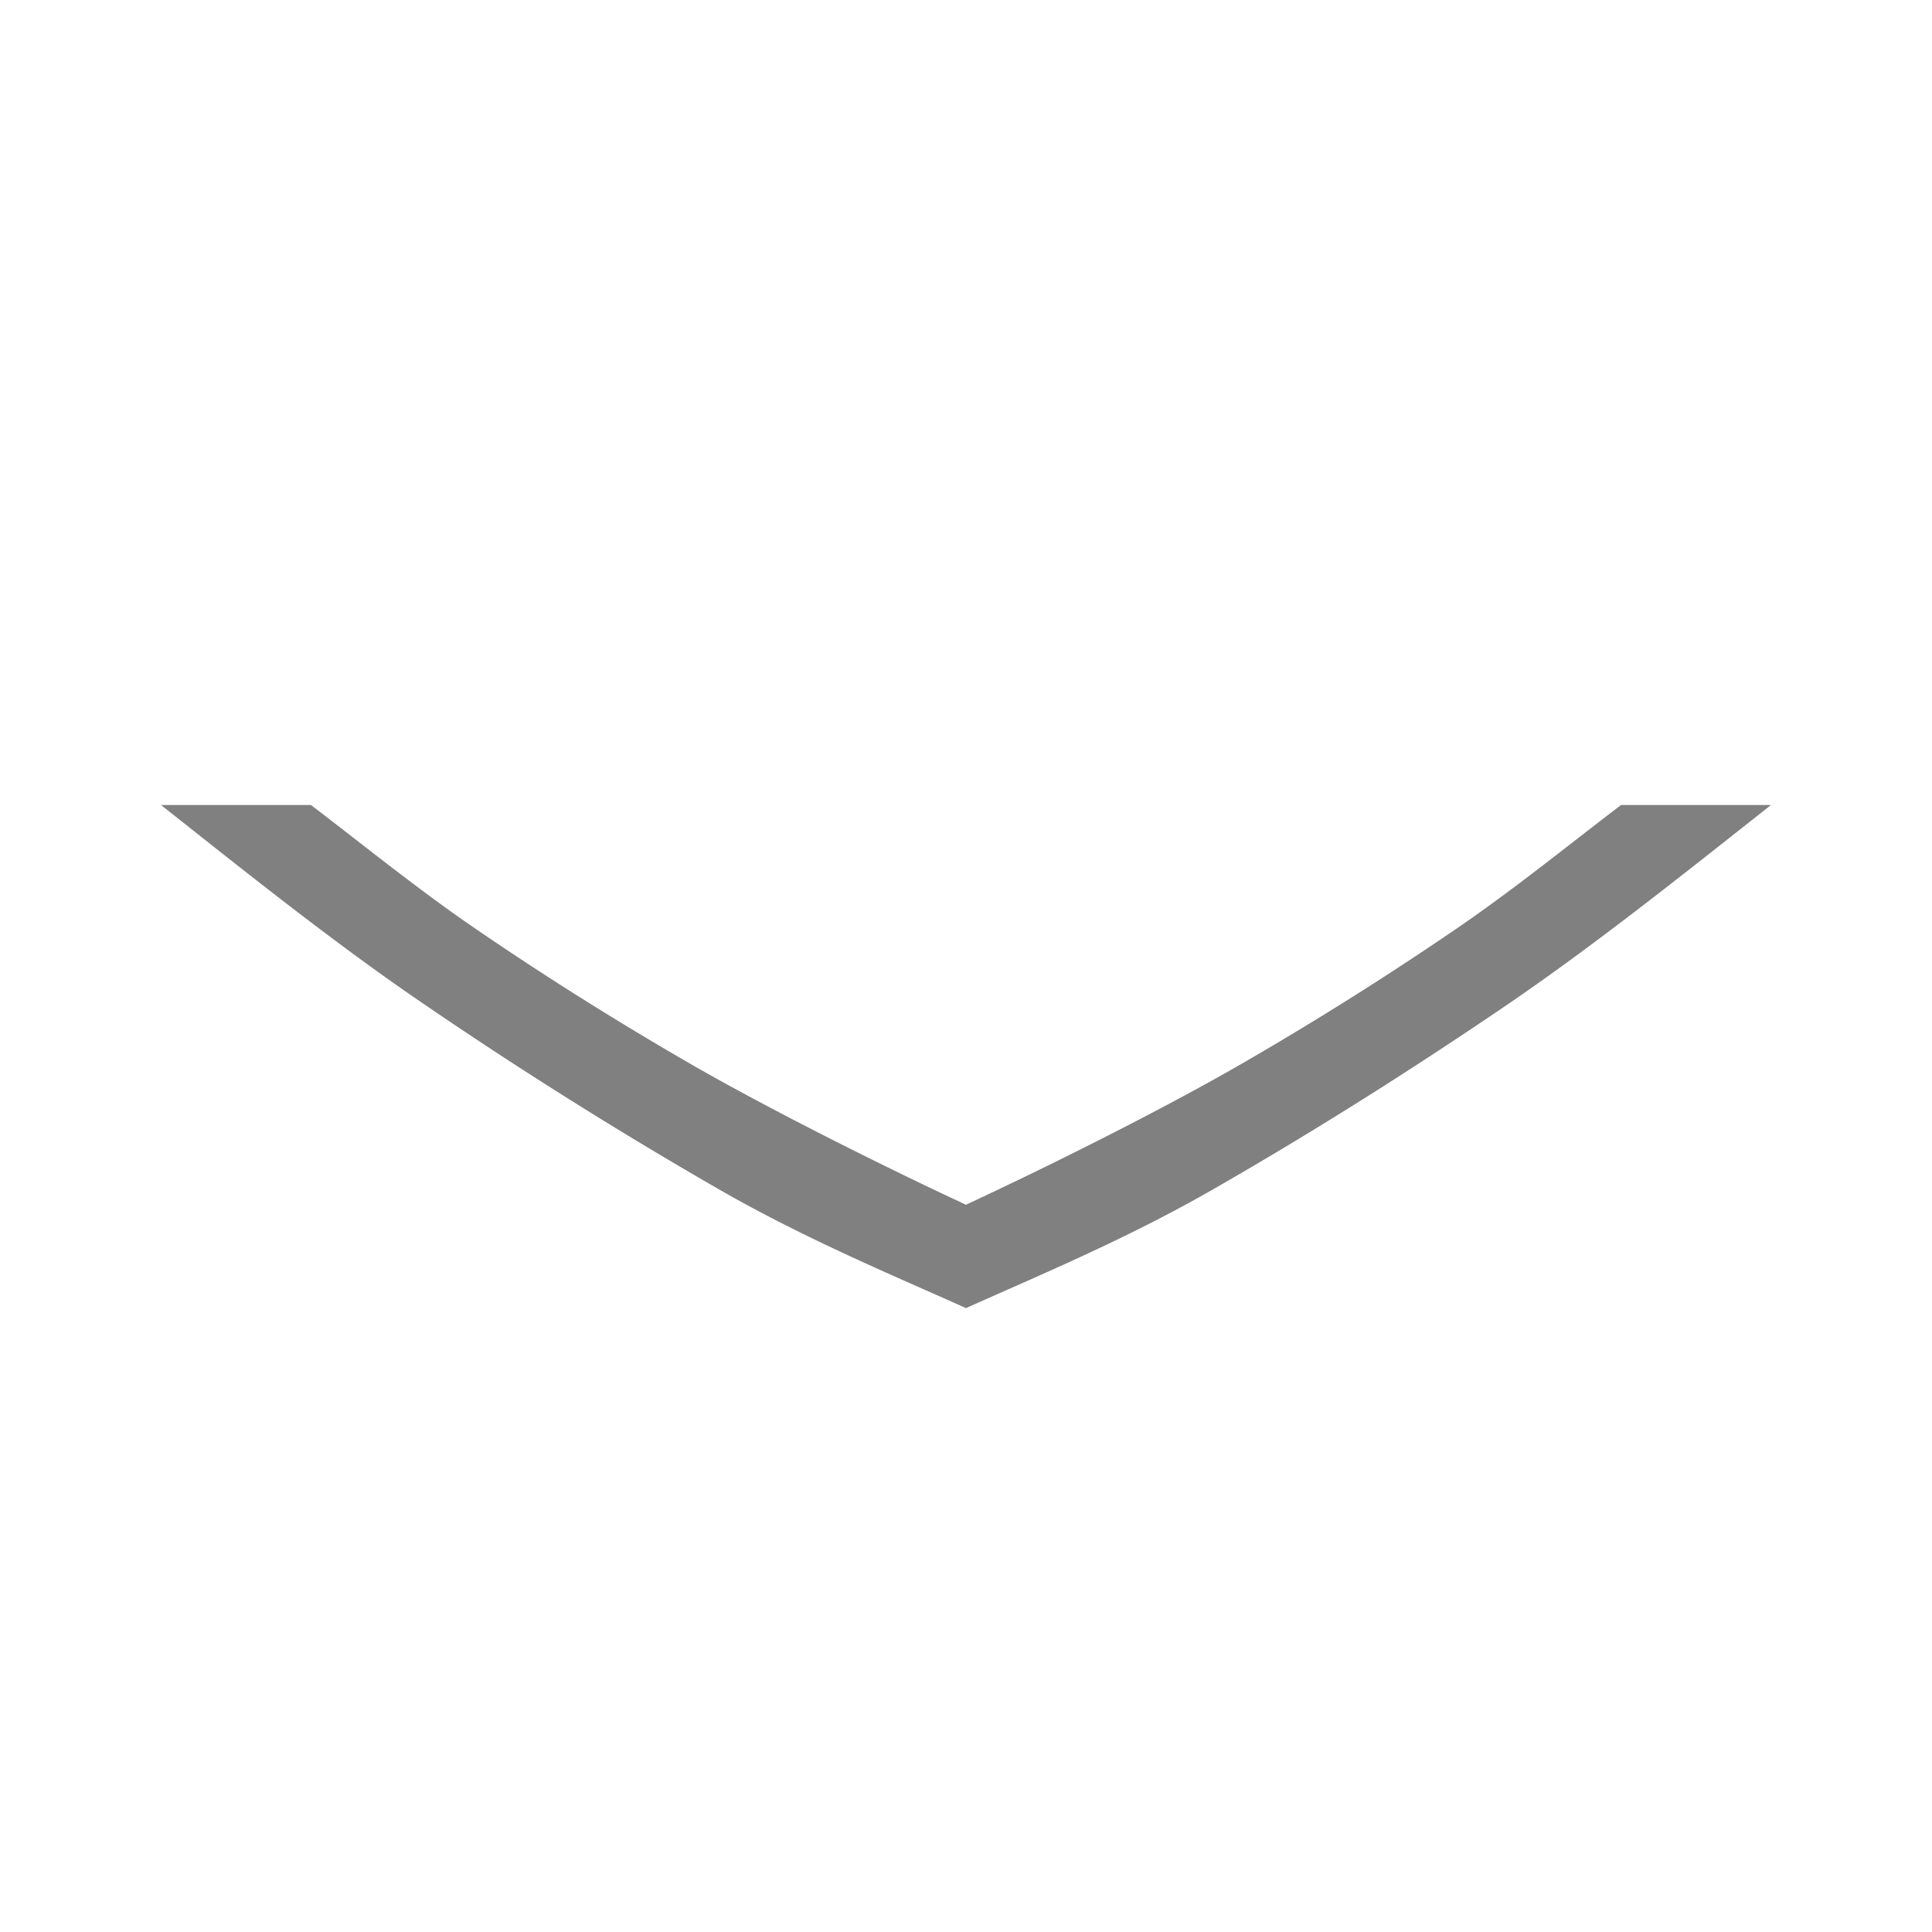 <?xml version="1.0" encoding="UTF-8" standalone="no"?>
<svg
   height="24"
   width="24"
   version="1.1"
   id="svg4"
   sodipodi:docname="down.svg"
   inkscape:version="1.2 (1:1.2.1+202207142221+cd75a1ee6d)"
   xmlns:inkscape="http://www.inkscape.org/namespaces/inkscape"
   xmlns:sodipodi="http://sodipodi.sourceforge.net/DTD/sodipodi-0.dtd"
   xmlns="http://www.w3.org/2000/svg"
   xmlns:svg="http://www.w3.org/2000/svg">
  <defs
     id="defs8" />
  <sodipodi:namedview
     id="namedview6"
     pagecolor="#ffffff"
     bordercolor="#666666"
     borderopacity="1.0"
     inkscape:pageshadow="2"
     inkscape:pageopacity="0.0"
     inkscape:pagecheckerboard="0"
     showgrid="false"
     inkscape:snap-page="true"
     inkscape:zoom="28"
     inkscape:cx="6.2857143"
     inkscape:cy="9.1607143"
     inkscape:window-width="1850"
     inkscape:window-height="1016"
     inkscape:window-x="0"
     inkscape:window-y="0"
     inkscape:window-maximized="1"
     inkscape:current-layer="svg4"
     inkscape:showpageshadow="2"
     inkscape:deskcolor="#d1d1d1" />
  <path
     d="m 22,10 c -1.093,0.863 -2.196,1.746 -3.32,2.51 -1.25,0.849 -2.465,1.609 -3.64,2.281 C 13.955,15.412 12.822,15.879 12,16.25 11.178,15.879 10.045,15.412 8.96,14.791 A 56.024,56.024 0 0 1 5.32,12.51 C 4.195,11.748 3.092,10.864 2,10 h 1.863 c 0.655,0.5 1.327,1.046 2.031,1.528 0.887,0.608 1.796,1.177 2.725,1.712 0.944,0.541 2.24,1.188 3.125,1.606 h 0.001 l 0.255,0.12 0.254,-0.12 c 0.887,-0.417 2.184,-1.065 3.126,-1.606 A 41.475,41.475 0 0 0 18.106,11.527 C 18.809,11.046 19.481,10.5 20.137,10 Z"
     fill="#808080"
     id="path2"
     style="stroke-width:1" />
</svg>
